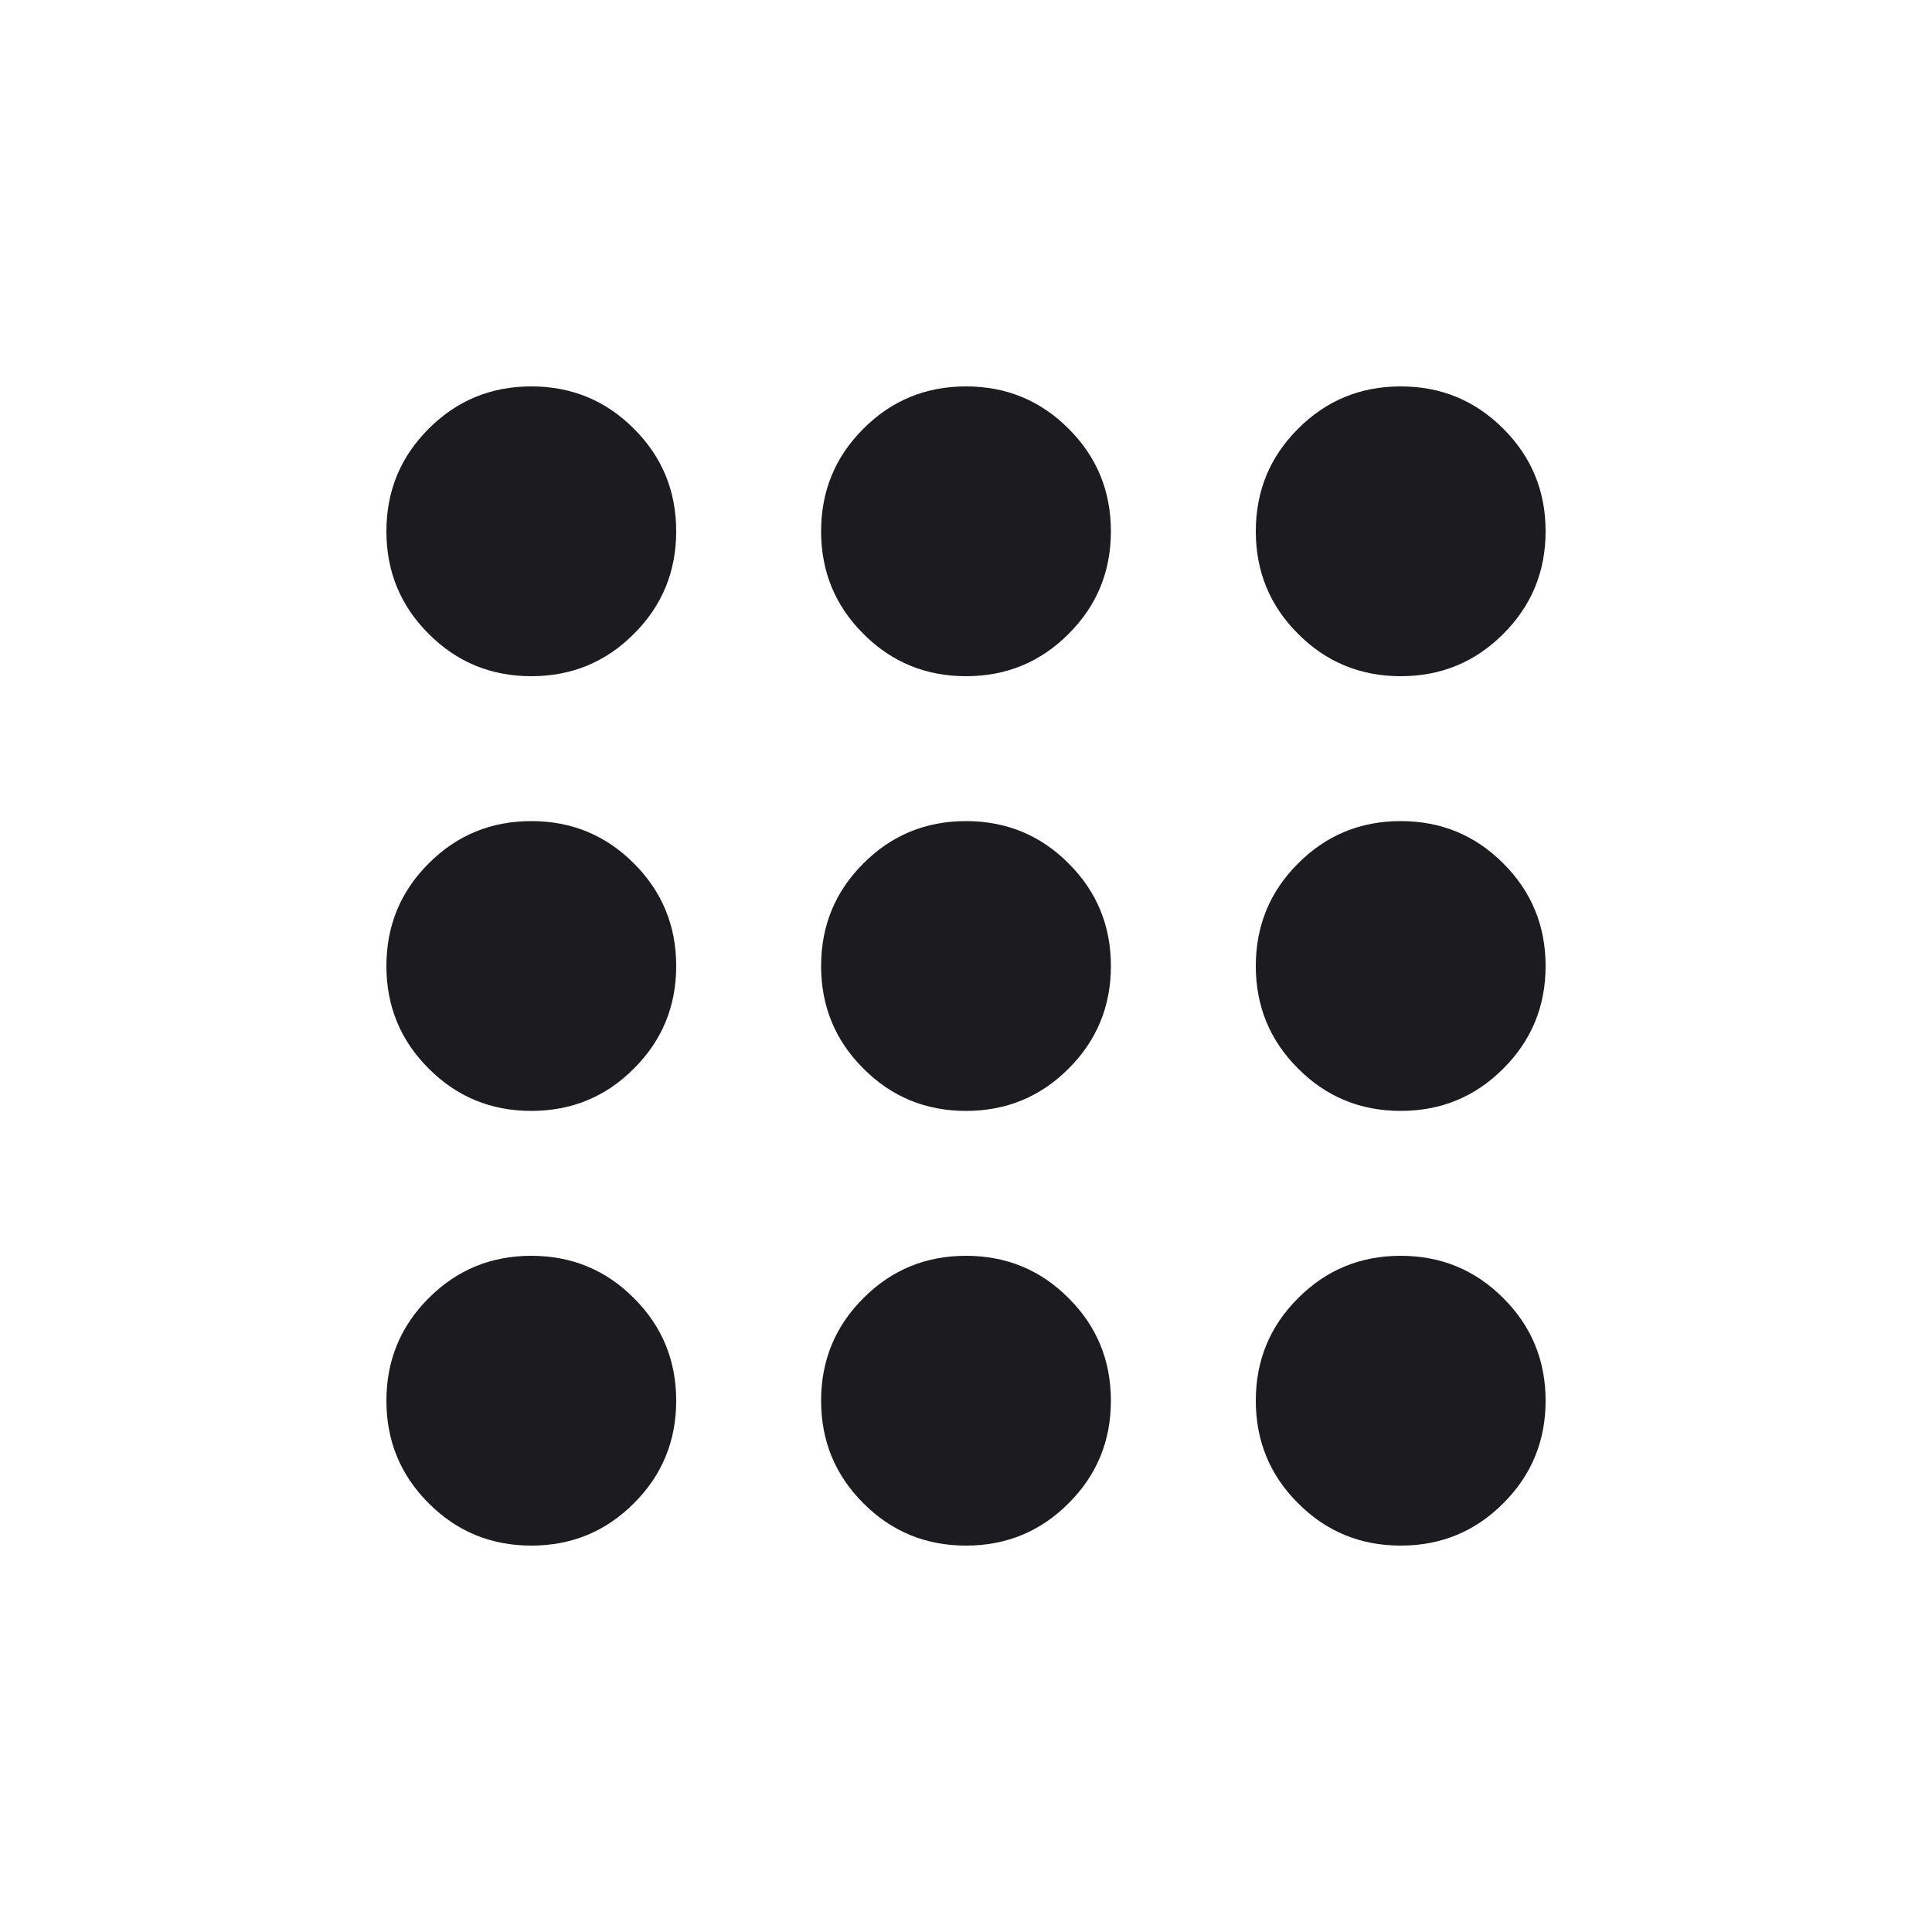 <svg width="20" height="20" viewBox="0 0 20 20" fill="none" xmlns="http://www.w3.org/2000/svg">
<mask id="mask0_990_27716" style="mask-type:alpha" maskUnits="userSpaceOnUse" x="0" y="0" width="20" height="20">
<rect width="20" height="20" fill="#D9D9D9"/>
</mask>
<g mask="url(#mask0_990_27716)">
<path d="M5.5 16C5.083 16 4.729 15.854 4.438 15.562C4.146 15.271 4 14.917 4 14.5C4 14.083 4.146 13.729 4.438 13.438C4.729 13.146 5.083 13 5.5 13C5.917 13 6.271 13.146 6.562 13.438C6.854 13.729 7 14.083 7 14.5C7 14.917 6.854 15.271 6.562 15.562C6.271 15.854 5.917 16 5.5 16ZM10 16C9.583 16 9.229 15.854 8.938 15.562C8.646 15.271 8.5 14.917 8.5 14.5C8.5 14.083 8.646 13.729 8.938 13.438C9.229 13.146 9.583 13 10 13C10.417 13 10.771 13.146 11.062 13.438C11.354 13.729 11.5 14.083 11.5 14.5C11.5 14.917 11.354 15.271 11.062 15.562C10.771 15.854 10.417 16 10 16ZM14.5 16C14.083 16 13.729 15.854 13.438 15.562C13.146 15.271 13 14.917 13 14.5C13 14.083 13.146 13.729 13.438 13.438C13.729 13.146 14.083 13 14.5 13C14.917 13 15.271 13.146 15.562 13.438C15.854 13.729 16 14.083 16 14.5C16 14.917 15.854 15.271 15.562 15.562C15.271 15.854 14.917 16 14.5 16ZM5.5 11.5C5.083 11.5 4.729 11.354 4.438 11.062C4.146 10.771 4 10.417 4 10C4 9.583 4.146 9.229 4.438 8.938C4.729 8.646 5.083 8.5 5.5 8.5C5.917 8.5 6.271 8.646 6.562 8.938C6.854 9.229 7 9.583 7 10C7 10.417 6.854 10.771 6.562 11.062C6.271 11.354 5.917 11.5 5.5 11.5ZM10 11.5C9.583 11.5 9.229 11.354 8.938 11.062C8.646 10.771 8.5 10.417 8.5 10C8.5 9.583 8.646 9.229 8.938 8.938C9.229 8.646 9.583 8.5 10 8.5C10.417 8.5 10.771 8.646 11.062 8.938C11.354 9.229 11.5 9.583 11.5 10C11.5 10.417 11.354 10.771 11.062 11.062C10.771 11.354 10.417 11.5 10 11.5ZM14.5 11.5C14.083 11.5 13.729 11.354 13.438 11.062C13.146 10.771 13 10.417 13 10C13 9.583 13.146 9.229 13.438 8.938C13.729 8.646 14.083 8.5 14.5 8.5C14.917 8.5 15.271 8.646 15.562 8.938C15.854 9.229 16 9.583 16 10C16 10.417 15.854 10.771 15.562 11.062C15.271 11.354 14.917 11.5 14.5 11.5ZM5.5 7C5.083 7 4.729 6.854 4.438 6.562C4.146 6.271 4 5.917 4 5.5C4 5.083 4.146 4.729 4.438 4.438C4.729 4.146 5.083 4 5.5 4C5.917 4 6.271 4.146 6.562 4.438C6.854 4.729 7 5.083 7 5.5C7 5.917 6.854 6.271 6.562 6.562C6.271 6.854 5.917 7 5.5 7ZM10 7C9.583 7 9.229 6.854 8.938 6.562C8.646 6.271 8.5 5.917 8.5 5.5C8.5 5.083 8.646 4.729 8.938 4.438C9.229 4.146 9.583 4 10 4C10.417 4 10.771 4.146 11.062 4.438C11.354 4.729 11.5 5.083 11.5 5.5C11.5 5.917 11.354 6.271 11.062 6.562C10.771 6.854 10.417 7 10 7ZM14.5 7C14.083 7 13.729 6.854 13.438 6.562C13.146 6.271 13 5.917 13 5.5C13 5.083 13.146 4.729 13.438 4.438C13.729 4.146 14.083 4 14.5 4C14.917 4 15.271 4.146 15.562 4.438C15.854 4.729 16 5.083 16 5.5C16 5.917 15.854 6.271 15.562 6.562C15.271 6.854 14.917 7 14.5 7Z" fill="#1C1B1F"/>
</g>
</svg>
